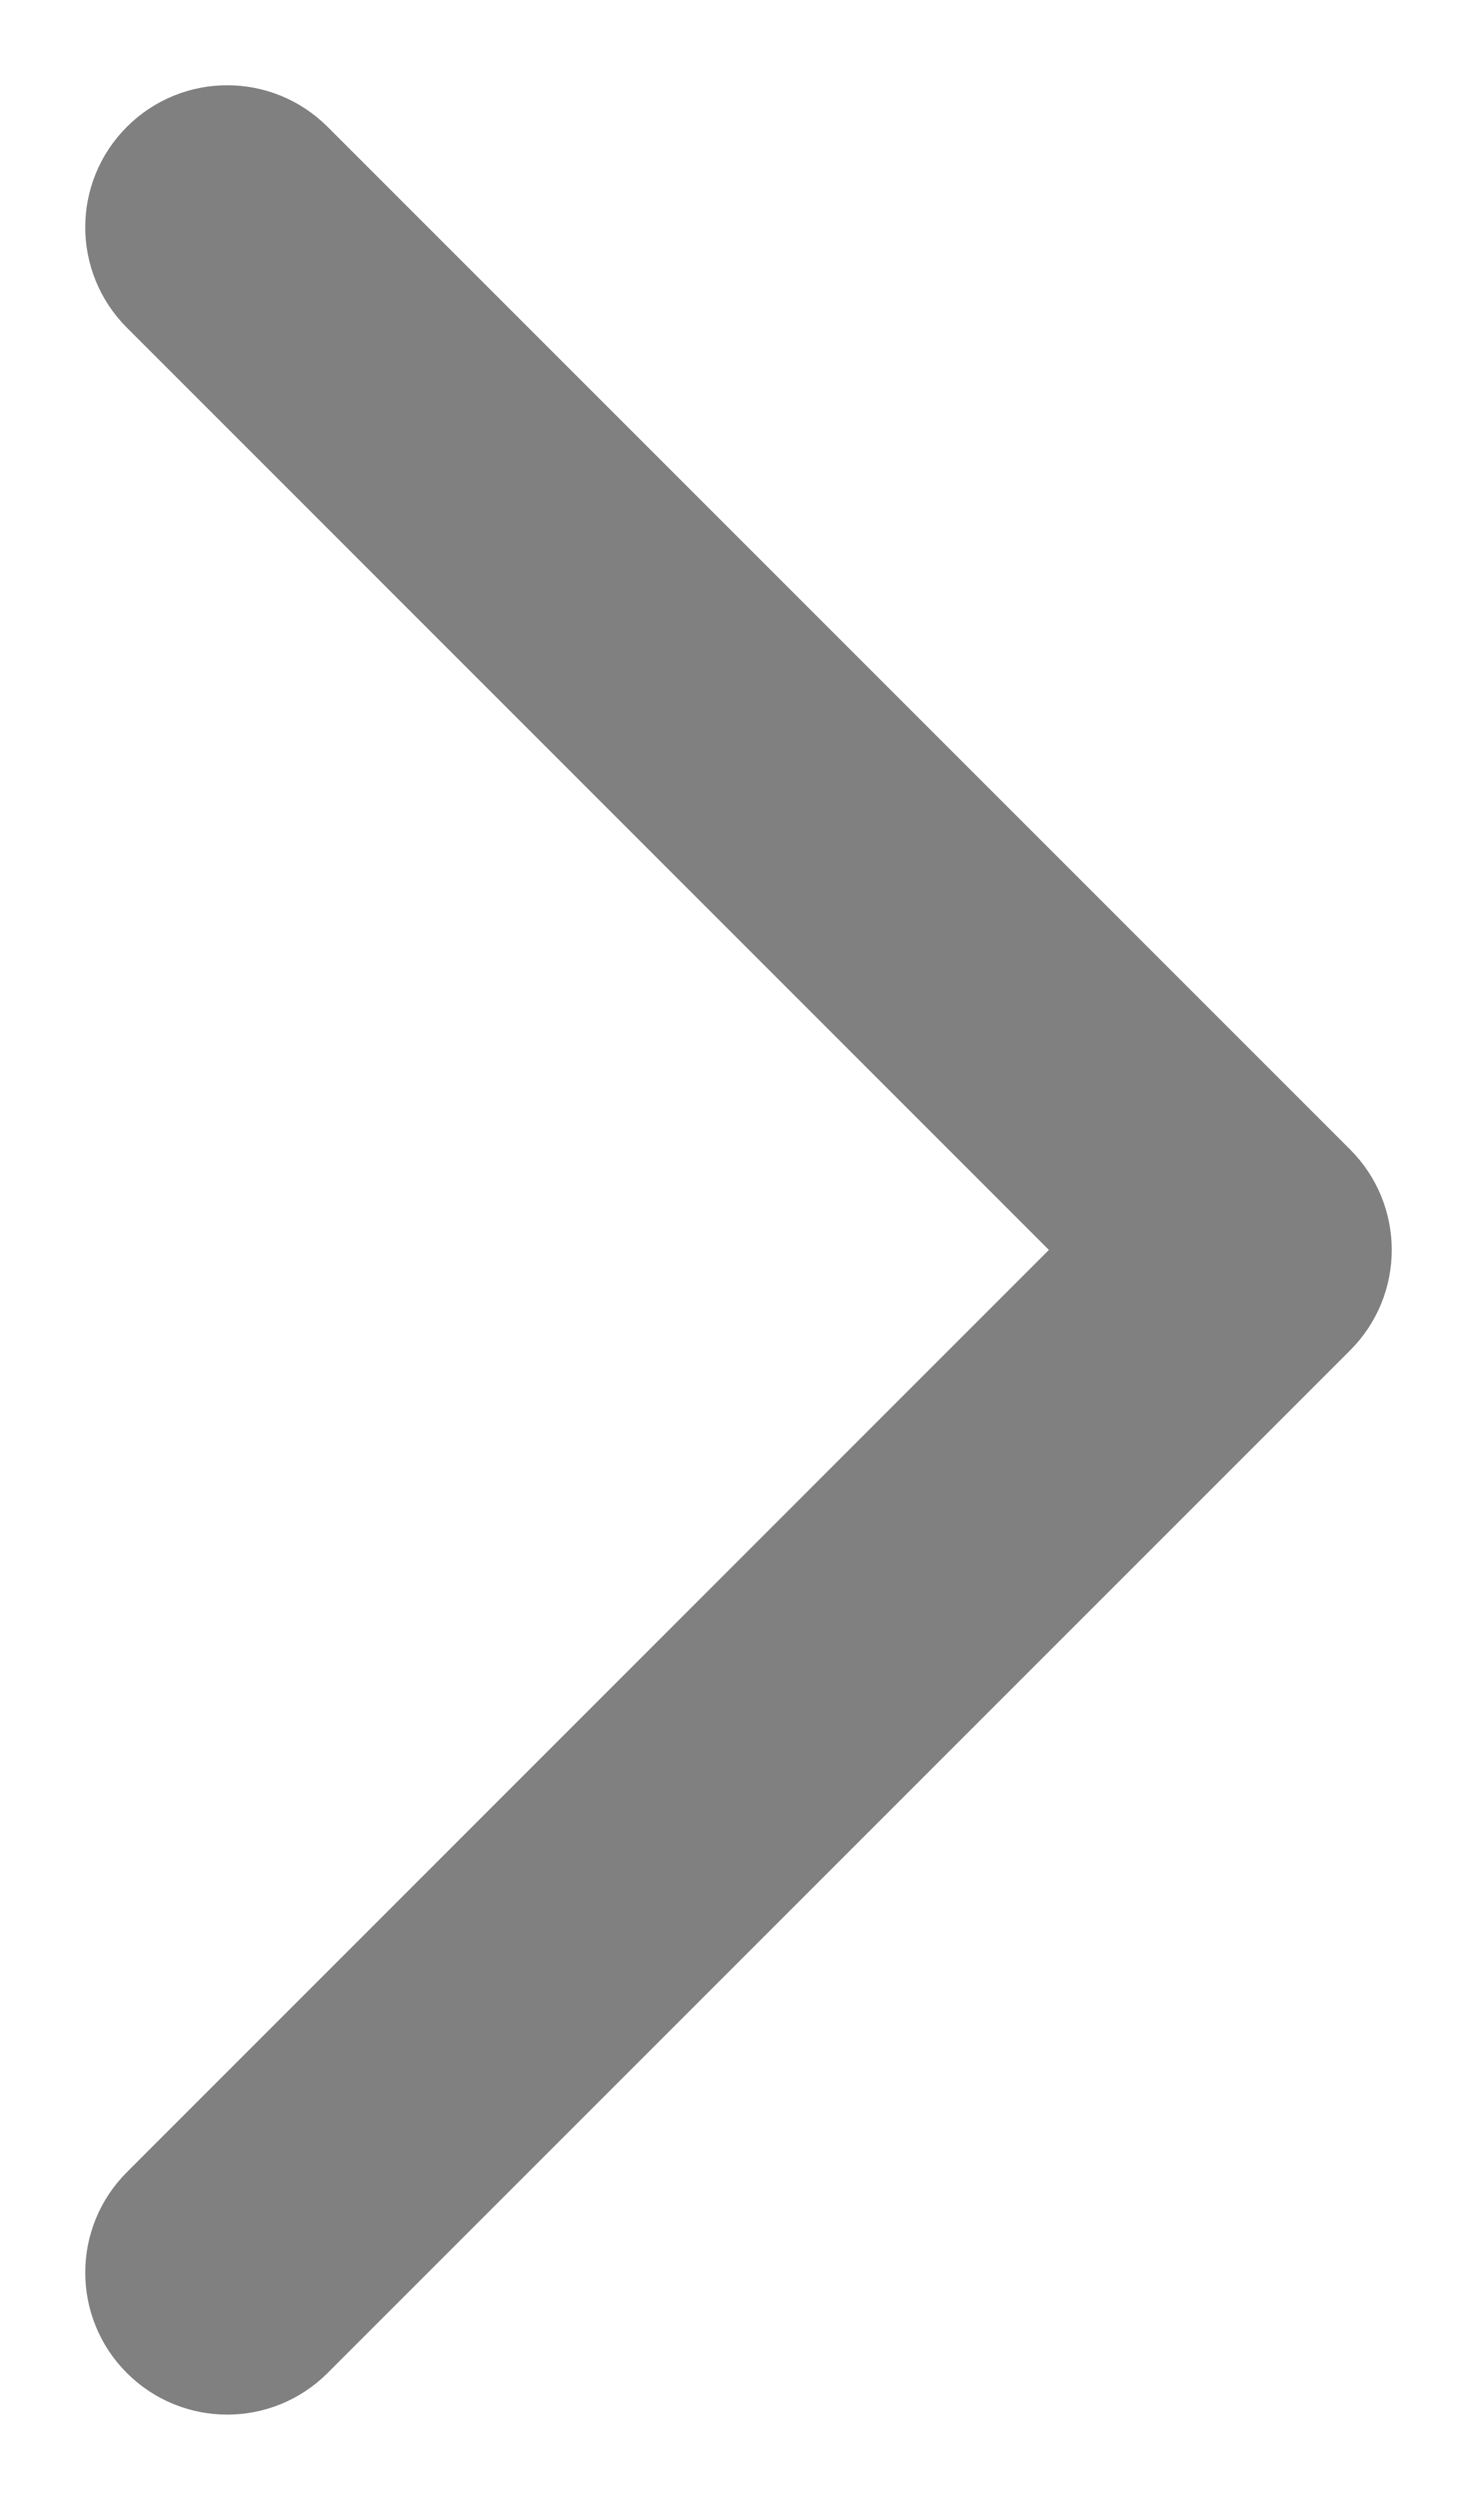 <svg width="13" height="22" viewBox="0 0 13 22" fill="none" xmlns="http://www.w3.org/2000/svg">
<path fill-rule="evenodd" clip-rule="evenodd" d="M1.47 1.47C1.763 1.177 2.237 1.177 2.53 1.47L11.53 10.47C11.823 10.763 11.823 11.237 11.53 11.53L2.53 20.53C2.237 20.823 1.763 20.823 1.47 20.53C1.177 20.237 1.177 19.763 1.47 19.47L9.939 11L1.47 2.53C1.177 2.237 1.177 1.763 1.47 1.47Z" fill="gray" stroke="gray" stroke-linecap="round" stroke-linejoin="round"/>
</svg>
